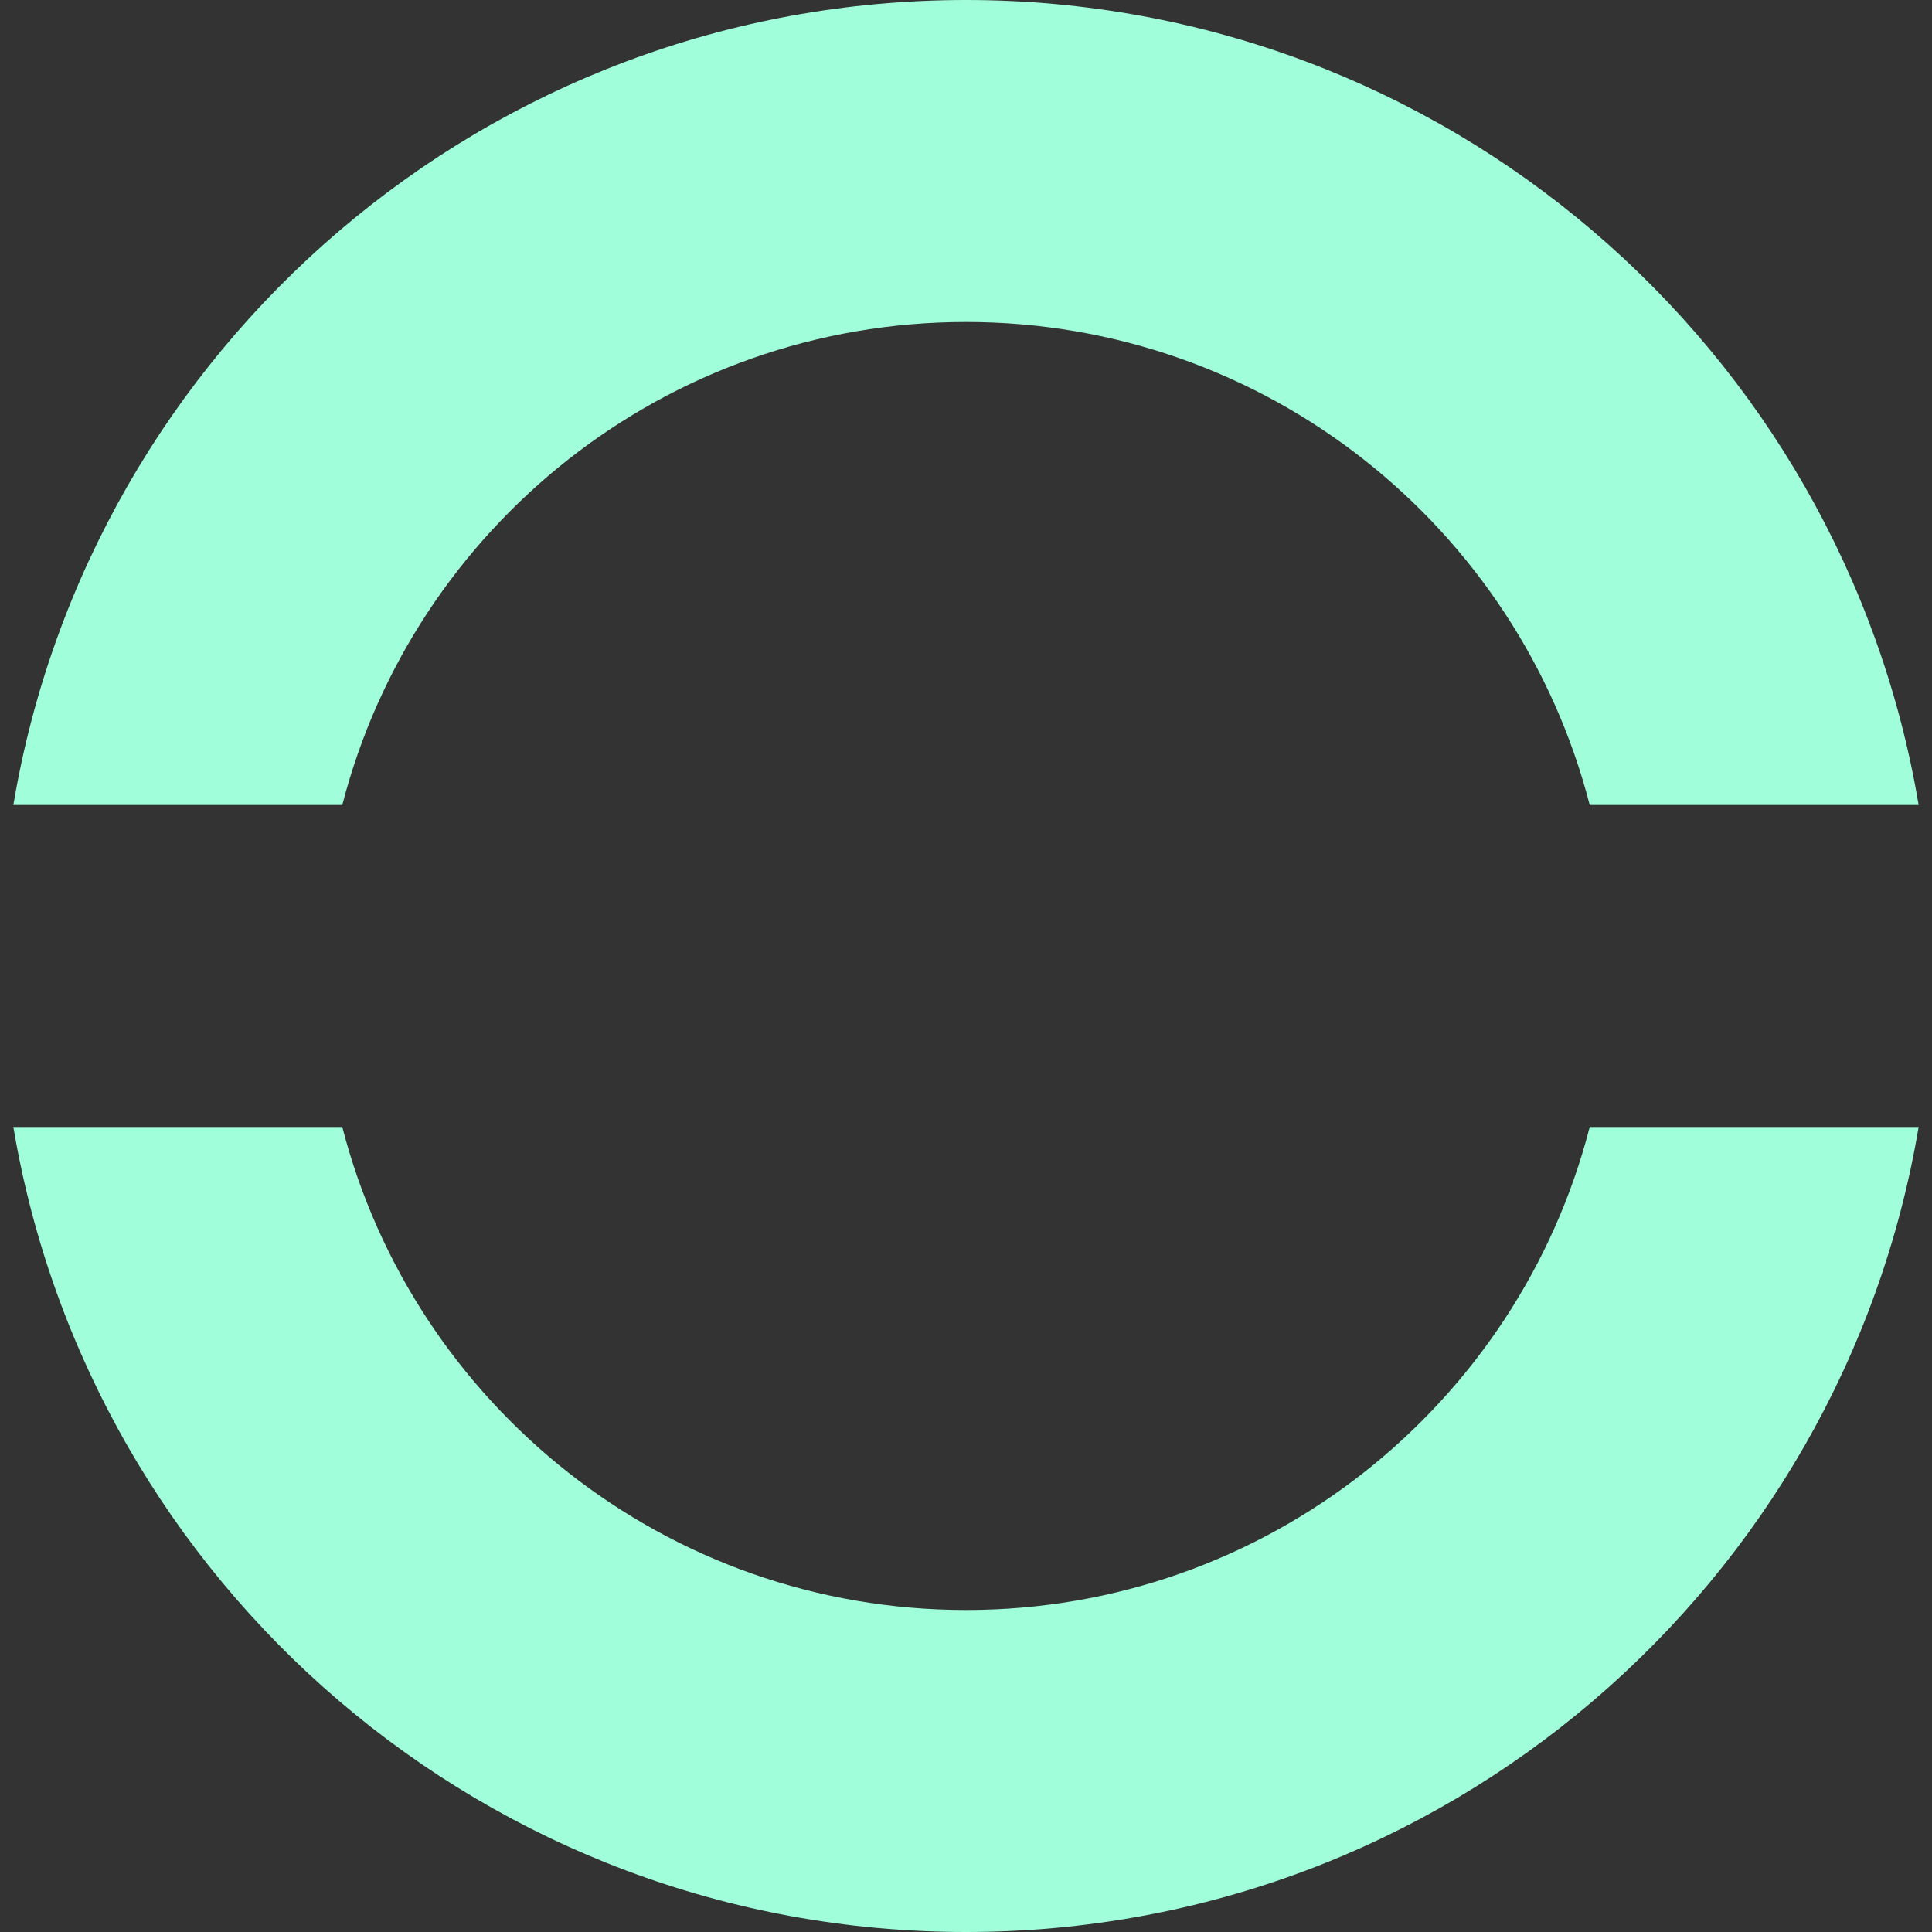 <svg xmlns="http://www.w3.org/2000/svg" width="12" height="12" viewBox="0 0 12 12">
    <rect x="0" y="0" width="12" height="12" fill="#333333" stroke="none"/>
    <path fill="#A0FEDA" d="M6 12C3.027 12 .56 9.838.083 7h2.043c.445 1.726 2.01 3 3.874 3 1.864 0 3.43-1.274 3.874-3h2.043C11.44 9.839 8.973 12 6 12zM6 0c2.973 0 5.441 2.162 5.917 5H9.874C9.43 3.275 7.864 2 6 2 4.136 2 2.57 3.275 2.126 5H.083C.559 2.162 3.027 0 6 0z"/>
</svg>
